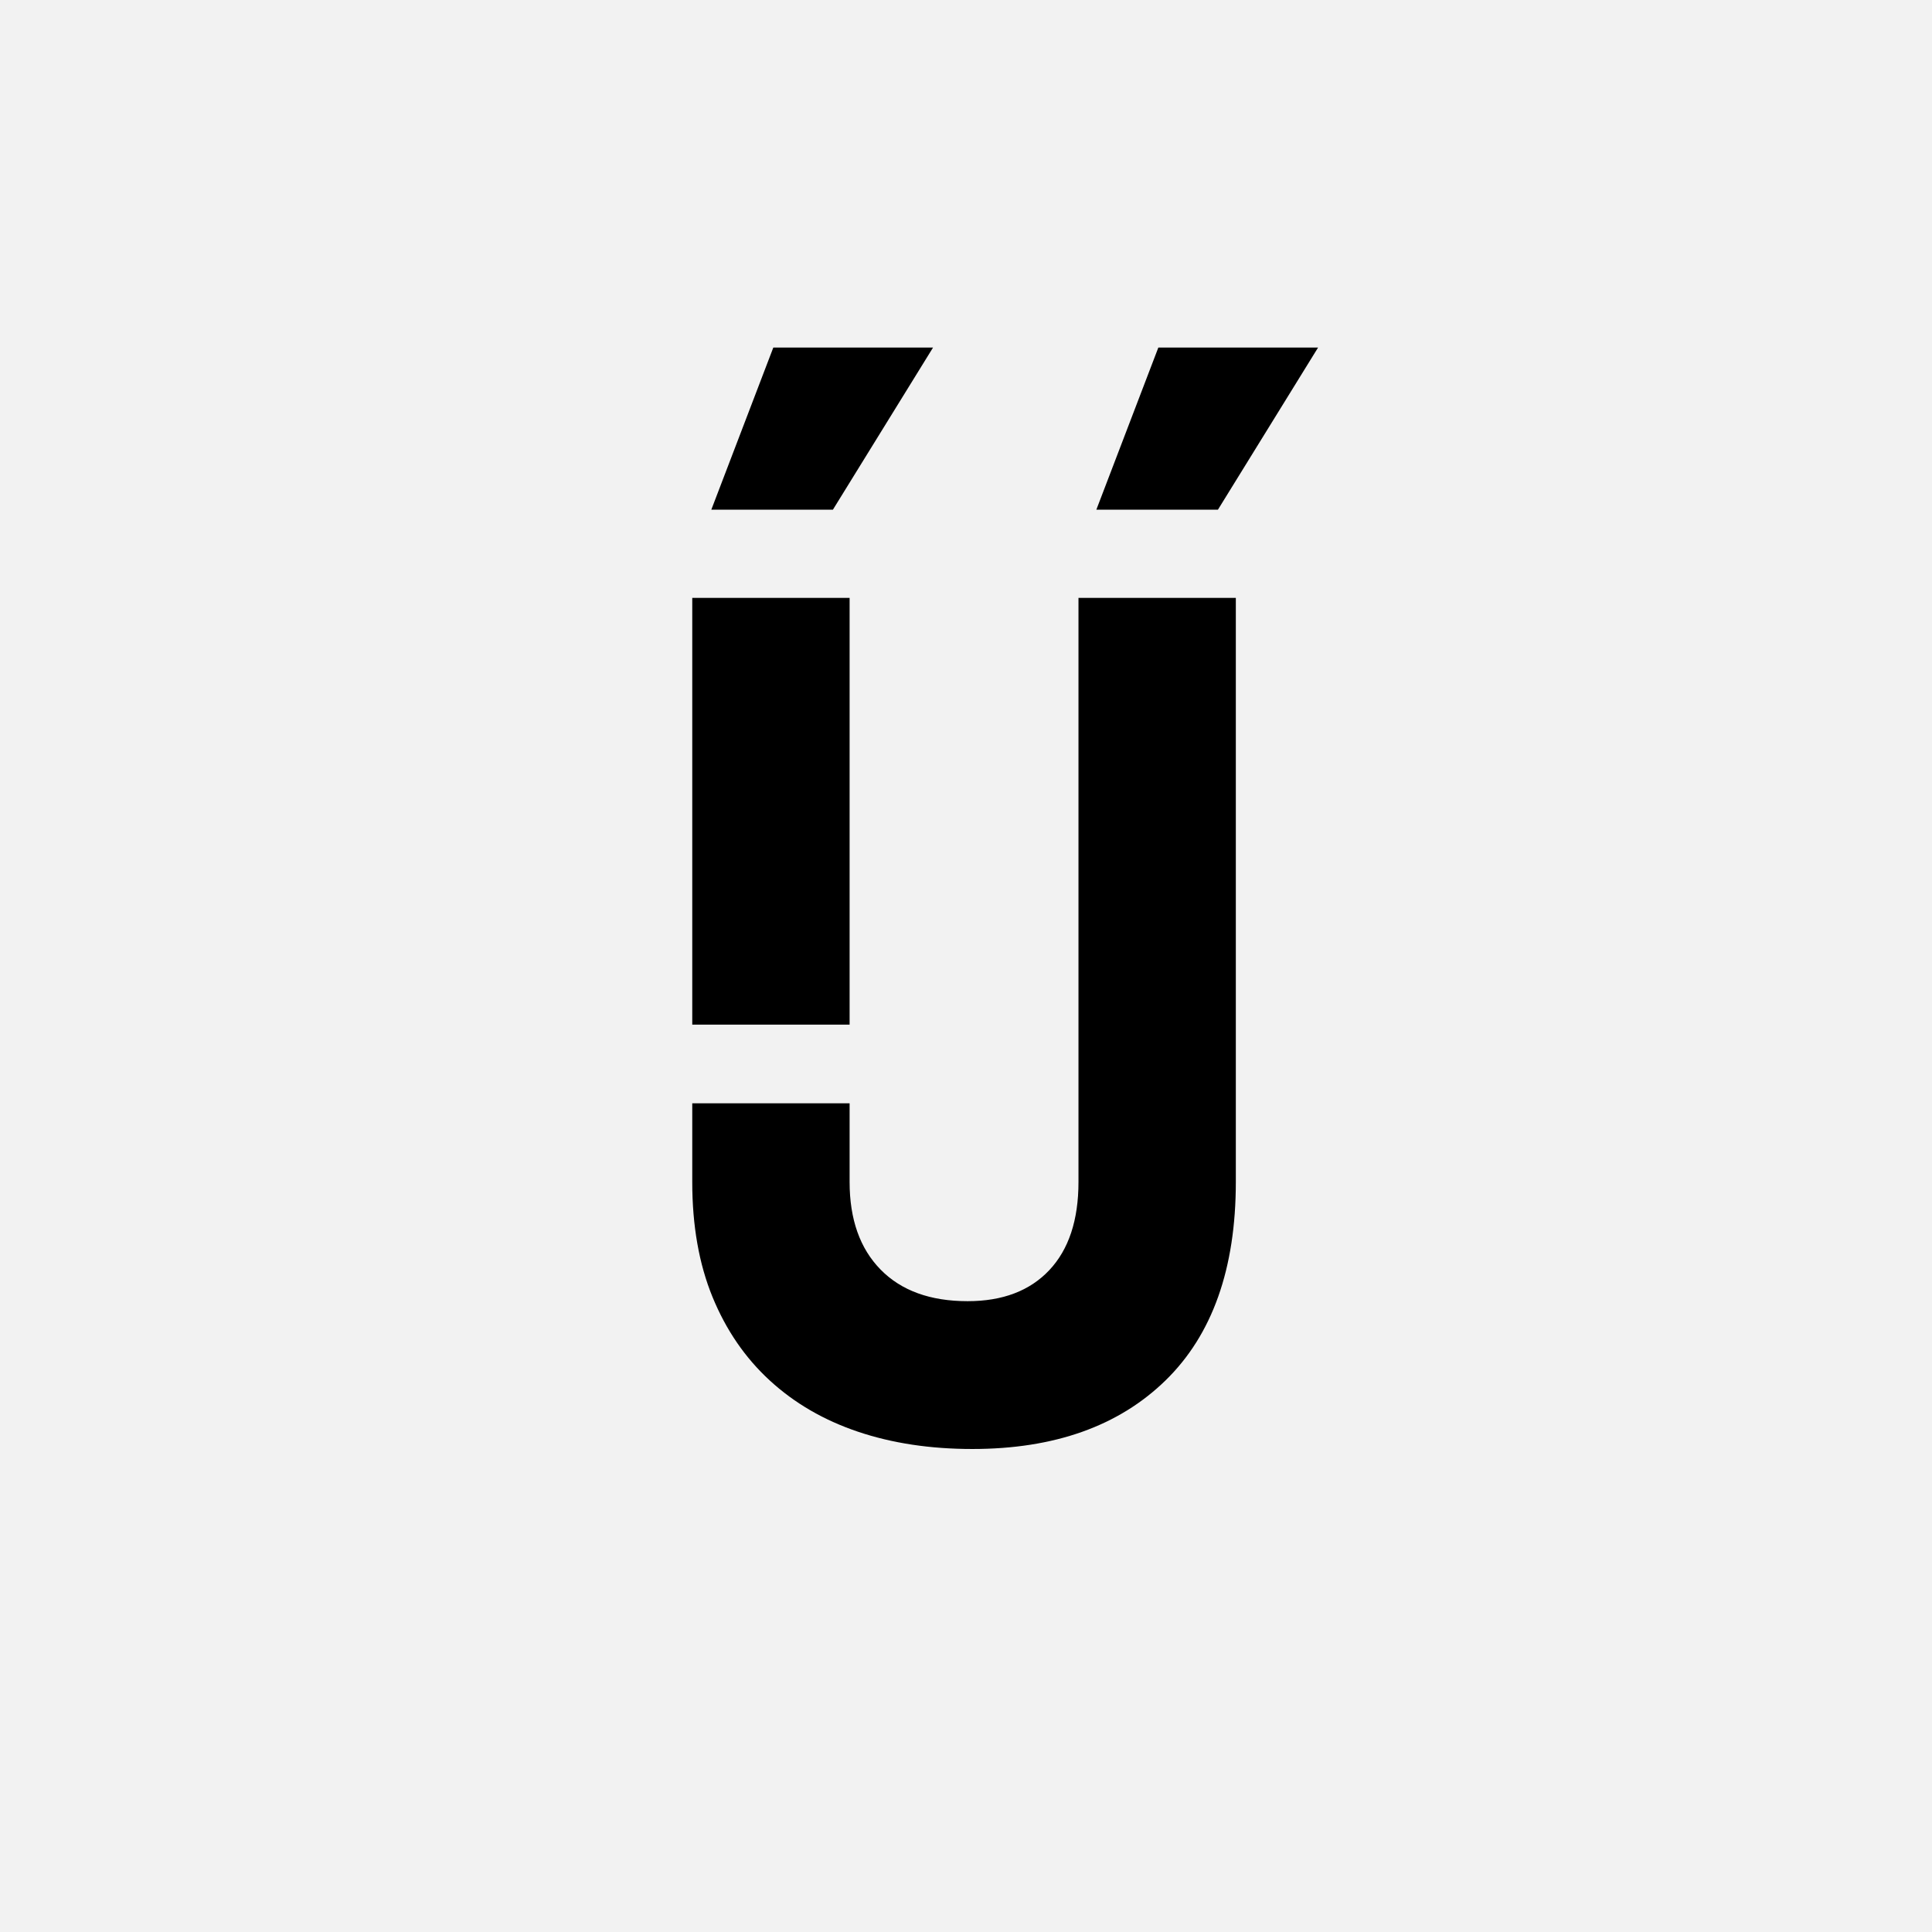 <?xml version="1.0" encoding="UTF-8"?>
<svg width="1000" height="1000" viewBox="0 0 1000 1000" version="1.1" xmlns="http://www.w3.org/2000/svg" xmlns:xlink="http://www.w3.org/1999/xlink">
 <rect x="0" y="0" width="1000" height="1000" fill="#808080" stroke="none"/>
 <path d="M0,0 l1000,0 l0,1000 l-1000,0 Z M0,0" fill="rgb(242,242,242)" transform="matrix(1,0,0,-1,0,1000)"/>
 <path d="M146,910 l134,0 l-84,-136 l-102,0 Z M469,910 l134,0 l-84,-136 l-102,0 Z M210,700 l0,-358 l-132,0 l0,358 Z M534,210 c0,-72.67,-19.67,-128.17,-59,-166.5 c-39.33,-38.33,-93.33,-57.5,-162,-57.5 c-35.33,0,-67.33,4.83,-96,14.5 c-28.67,9.67,-53.33,24,-74,43 c-20.67,19,-36.67,42.33,-48,70 c-11.33,27.67,-17,59.83,-17,96.5 l0,66 l132,0 l0,-66 c0,-31.33,8.67,-55.83,26,-73.5 c17.33,-17.67,41.67,-26.5,73,-26.5 c29.33,0,52.17,8.67,68.5,26 c16.33,17.33,24.5,42,24.5,74 l0,490 l132,0 Z M534,210" fill="rgb(0,0,0)" transform="matrix(0.617,0.0,0.0,-0.617,310.185,741.358)"/>
</svg>